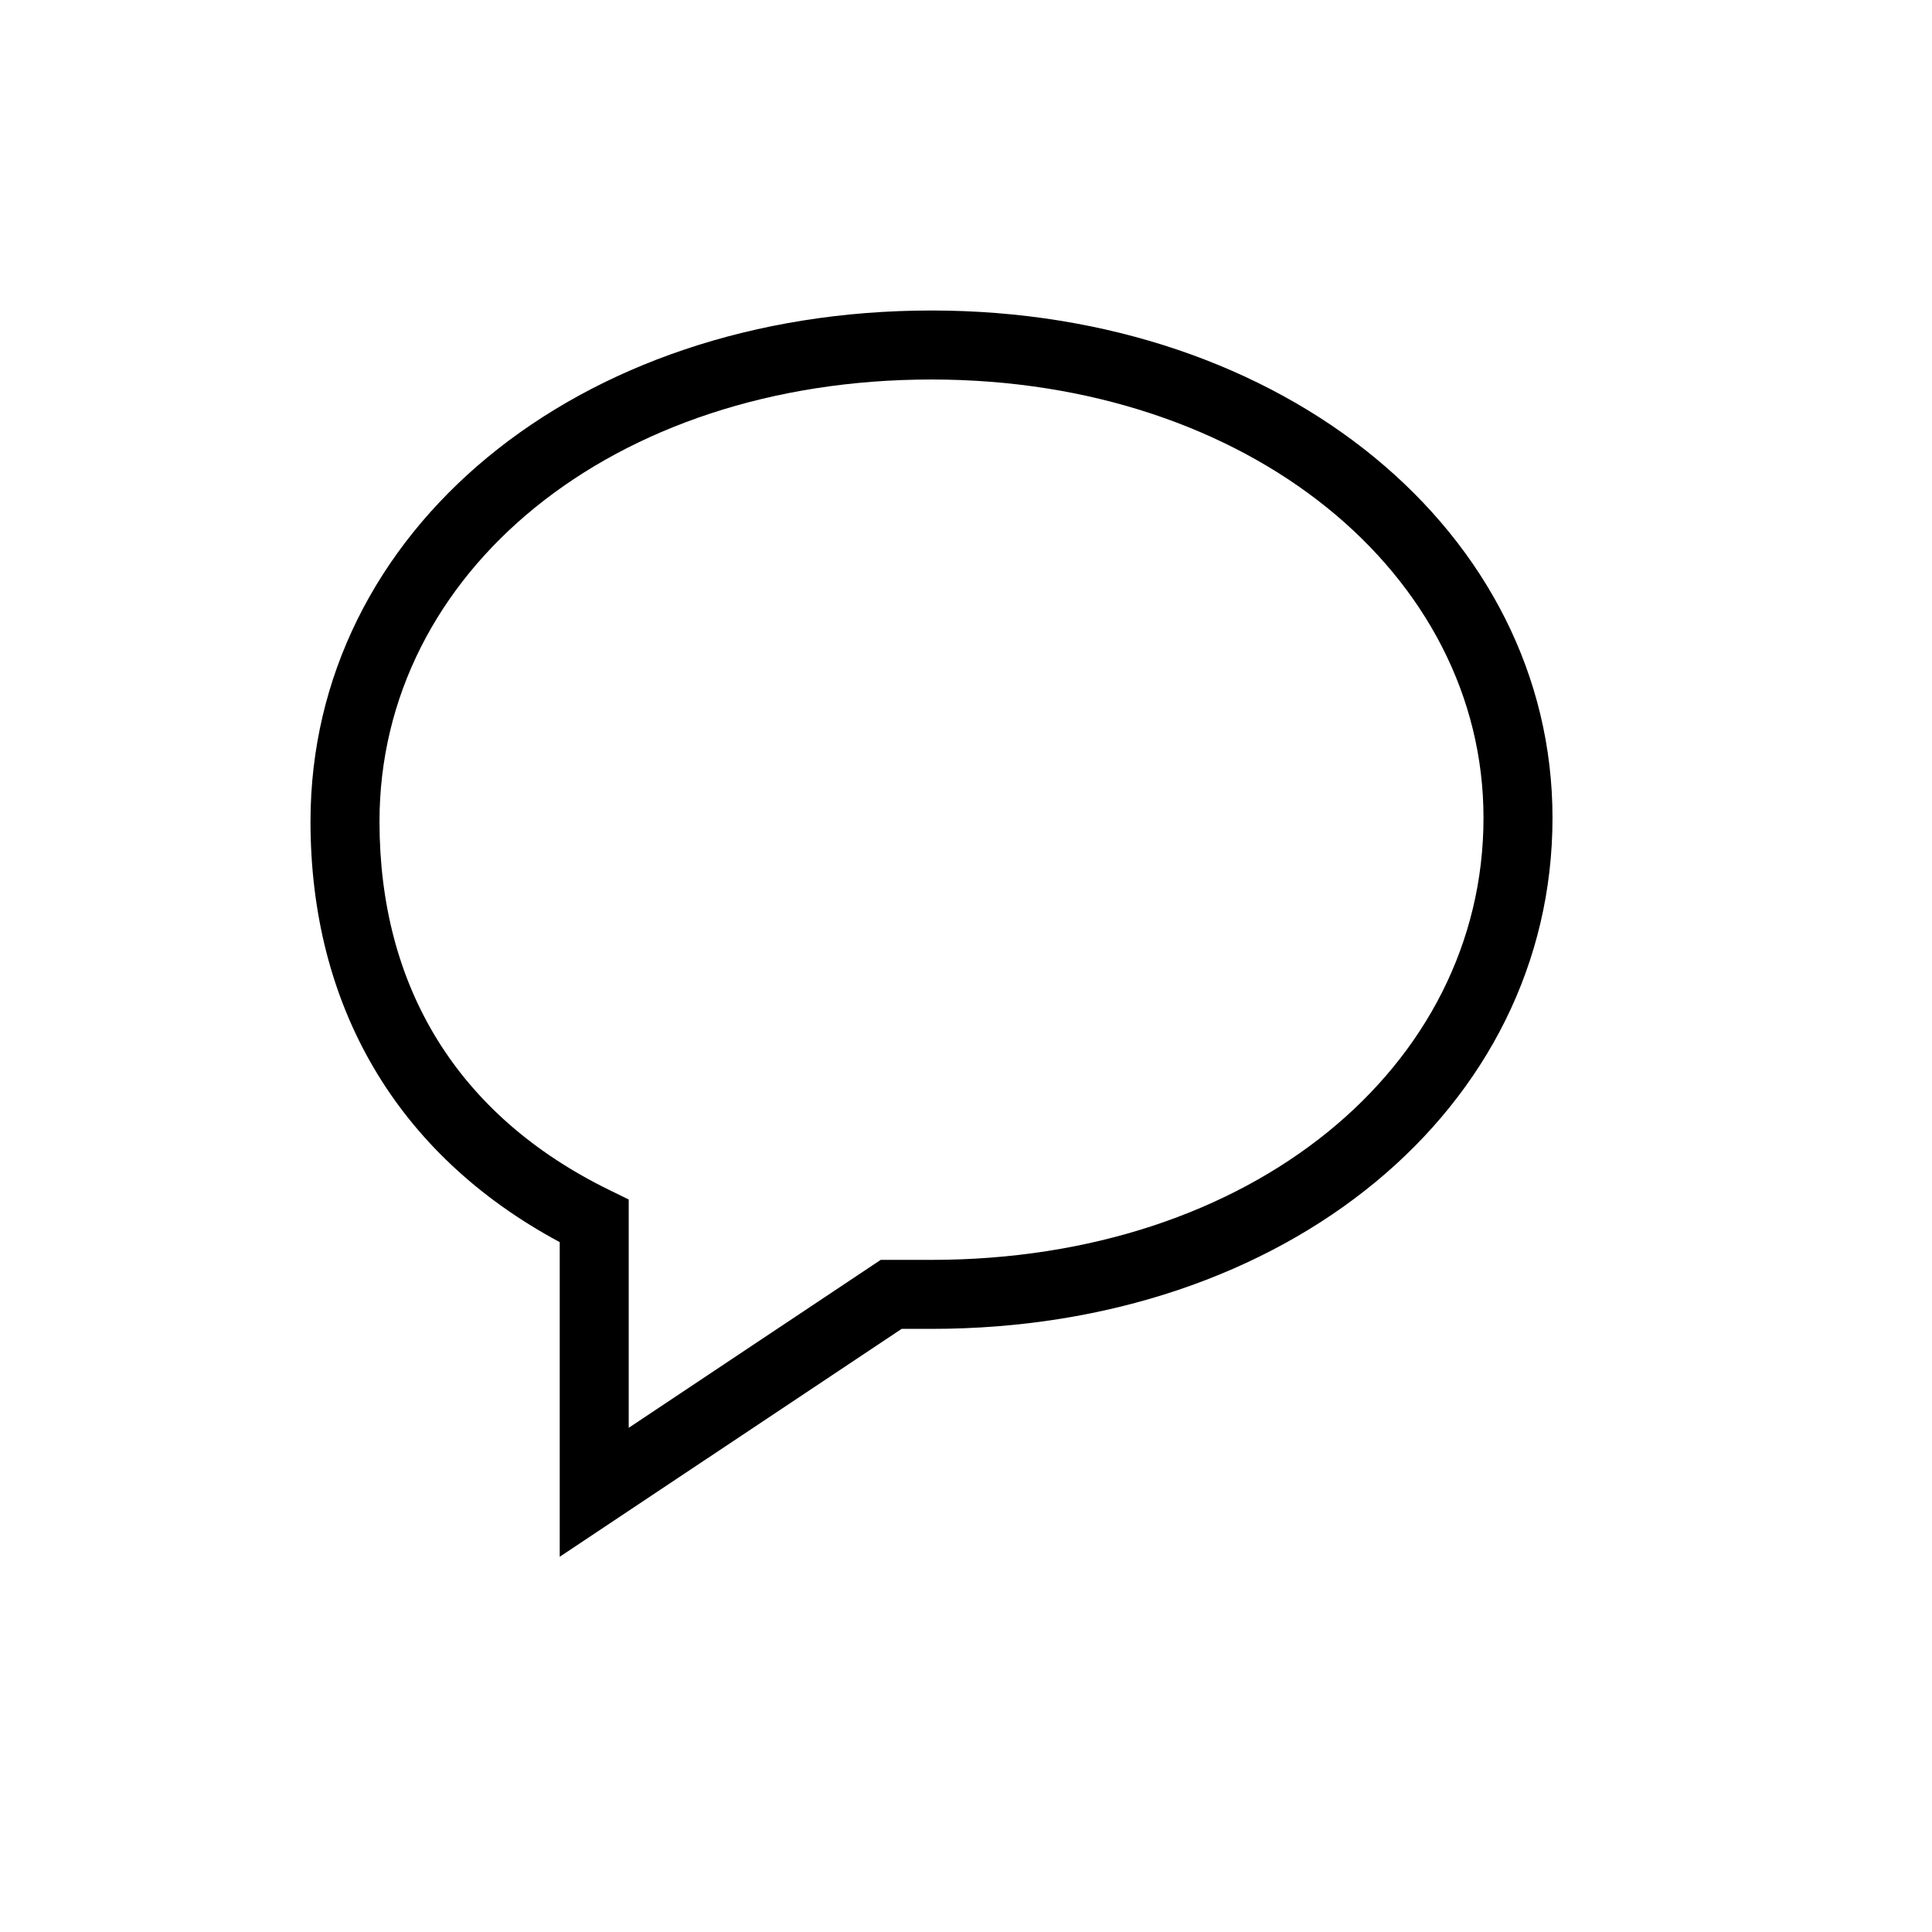 <svg xmlns="http://www.w3.org/2000/svg" width="28" height="28" xmlns:xlink="http://www.w3.org/1999/xlink" id="set2-comment">
  <use xlink:href="#a17" transform="translate(4.5 4.5)"/>
  <defs>
    <path id="a17" fill-rule="evenodd" d="M9 0C3.847 0 0 3.2 0 7.406c0 2.657 1.233 4.819 3.612 6.096v4.56l4.955-3.303H9c5.153 0 9-3.2 9-7.406C18 3.227 14.121 0 9 0zm0 13.759h-.736l-3.652 2.434v-3.309l-.28-.137C2.119 11.665 1 9.791 1 7.406 1 3.798 4.363 1 9 1c4.605 0 8 2.824 8 6.353 0 3.609-3.363 6.406-8 6.406z"/>
  </defs>
</svg>
